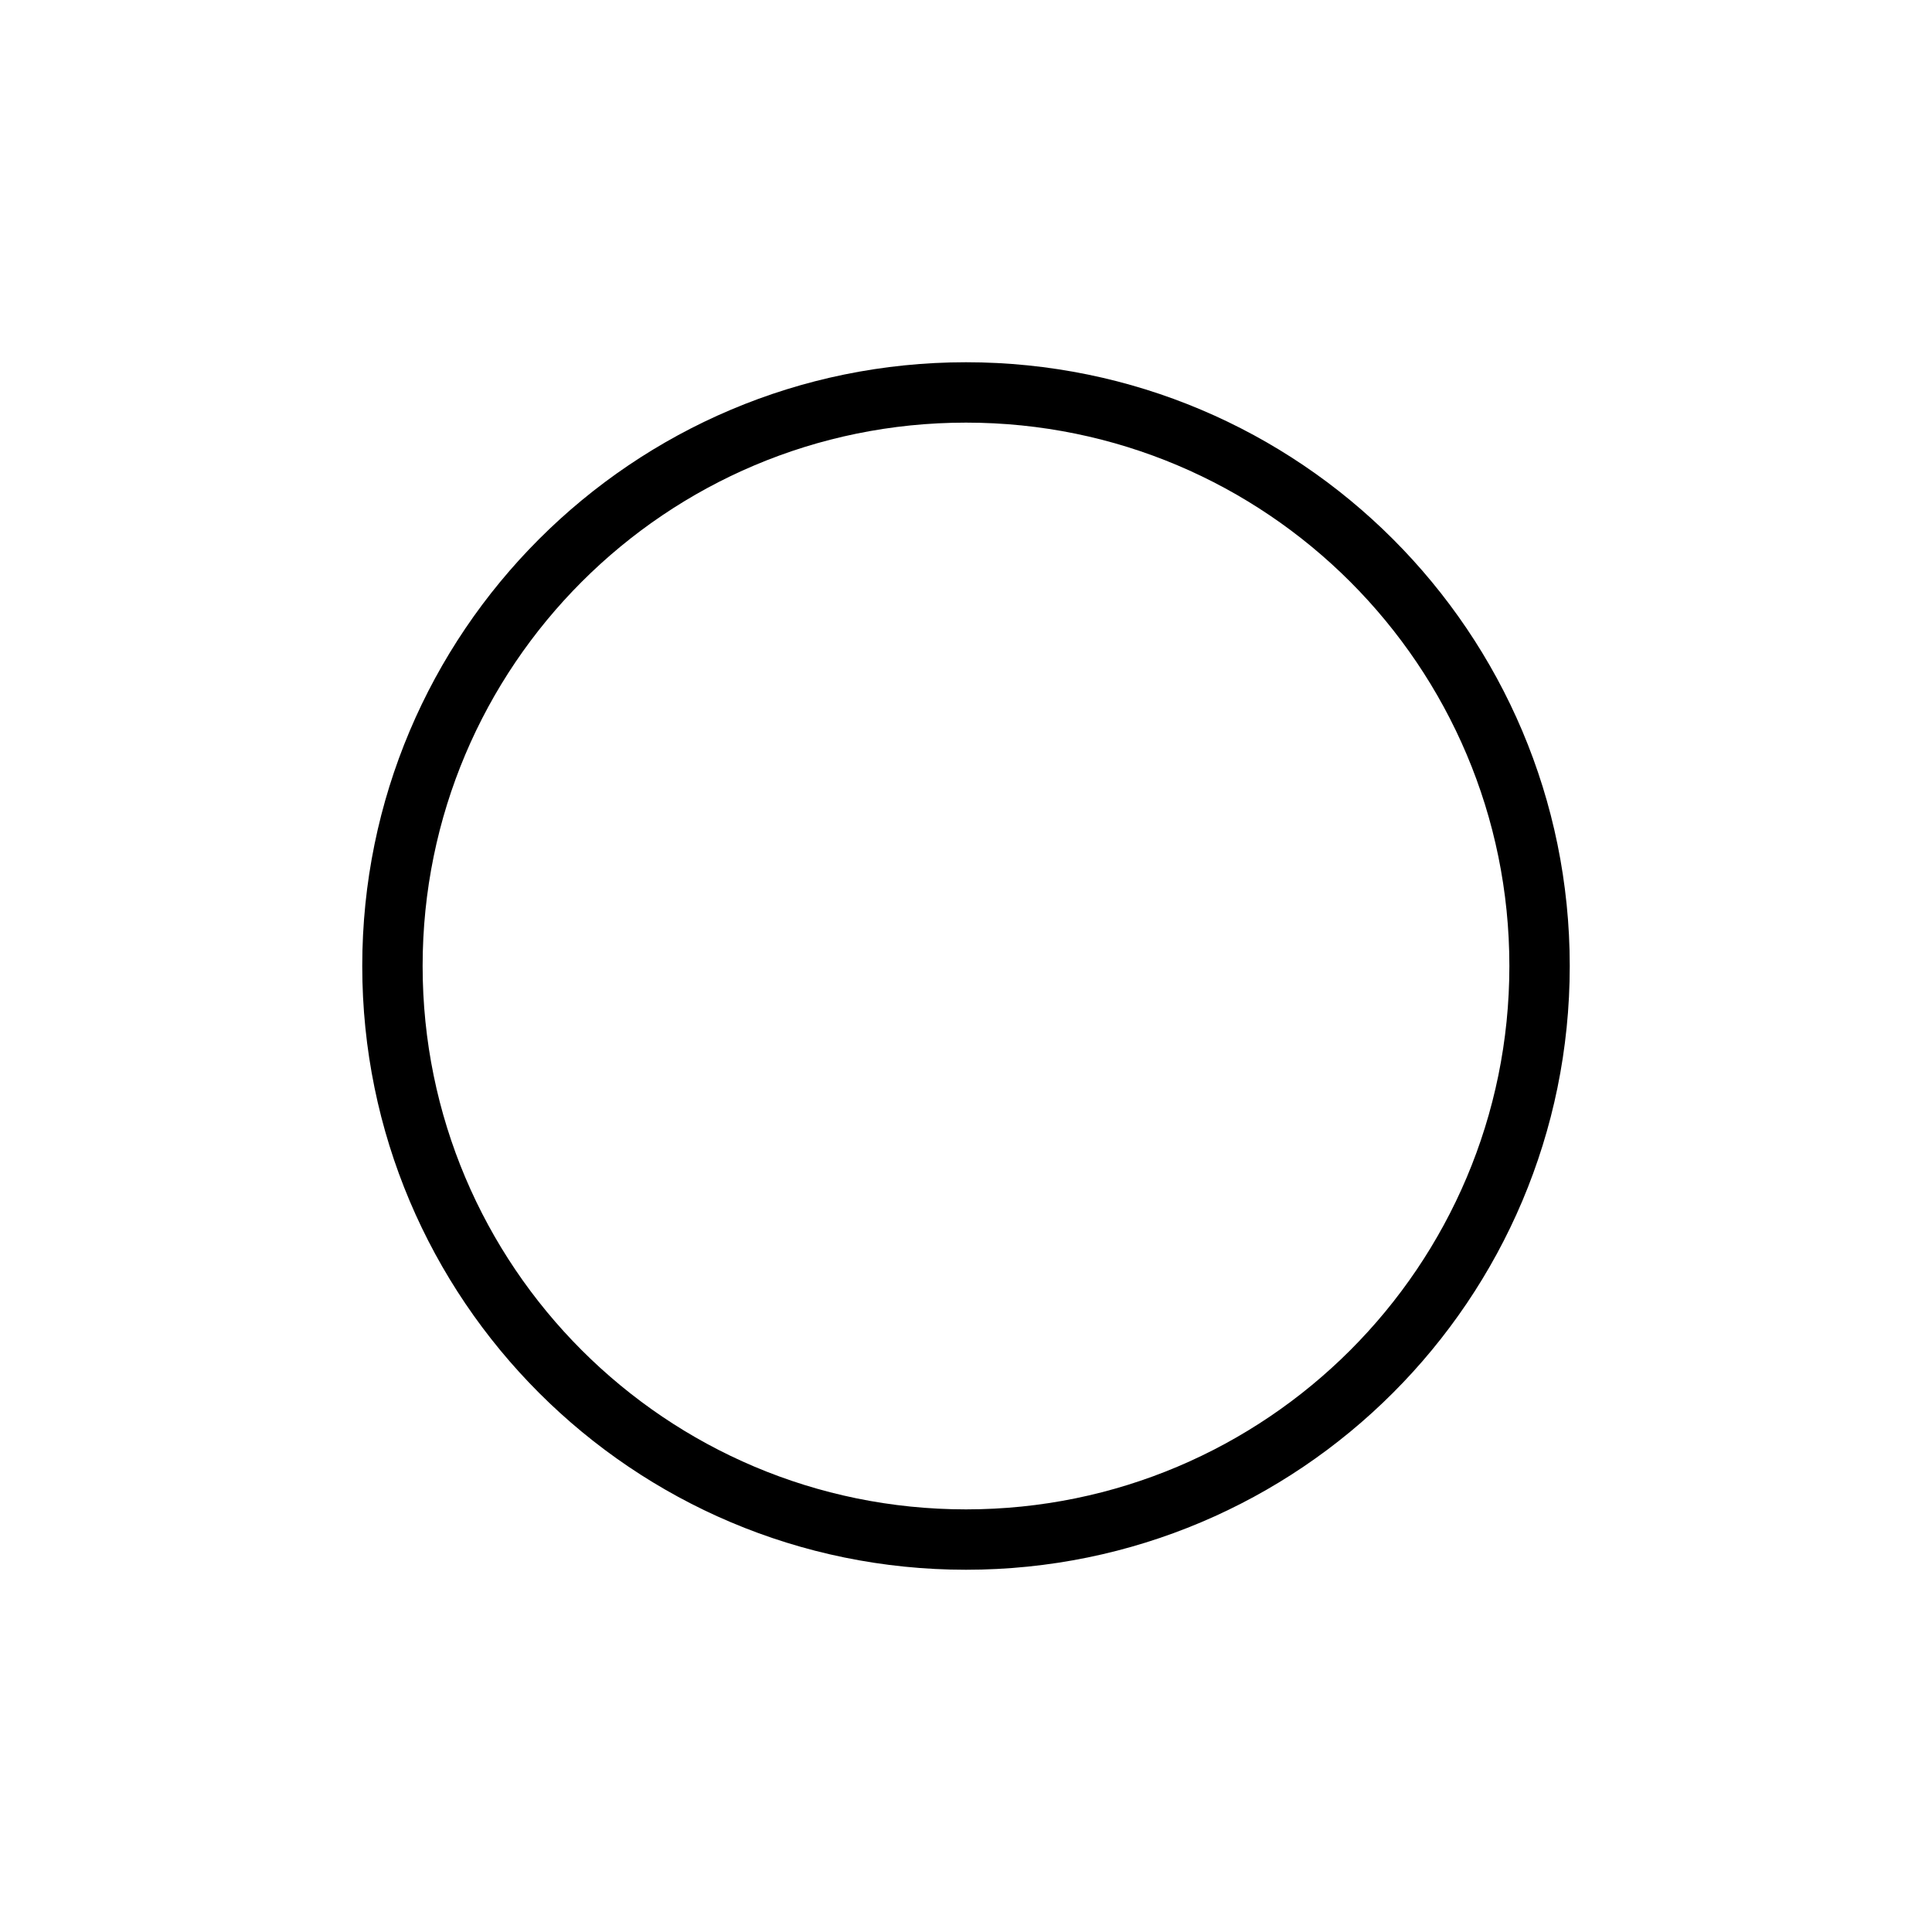 <svg class="icon" style="width: 1em; height: 1em;vertical-align: middle;fill: currentColor;overflow: hidden;" viewBox="0 0 1024 1024" version="1.1" xmlns="http://www.w3.org/2000/svg"><path d="M512 192C335.264 192 192 335.264 192 512c0 176.736 143.264 320 320 320s320-143.264 320-320C832 335.264 688.736 192 512 192zM512 800c-159.072 0-288-128.928-288-288 0-159.072 128.928-288 288-288s288 128.928 288 288C800 671.072 671.072 800 512 800z" /></svg>